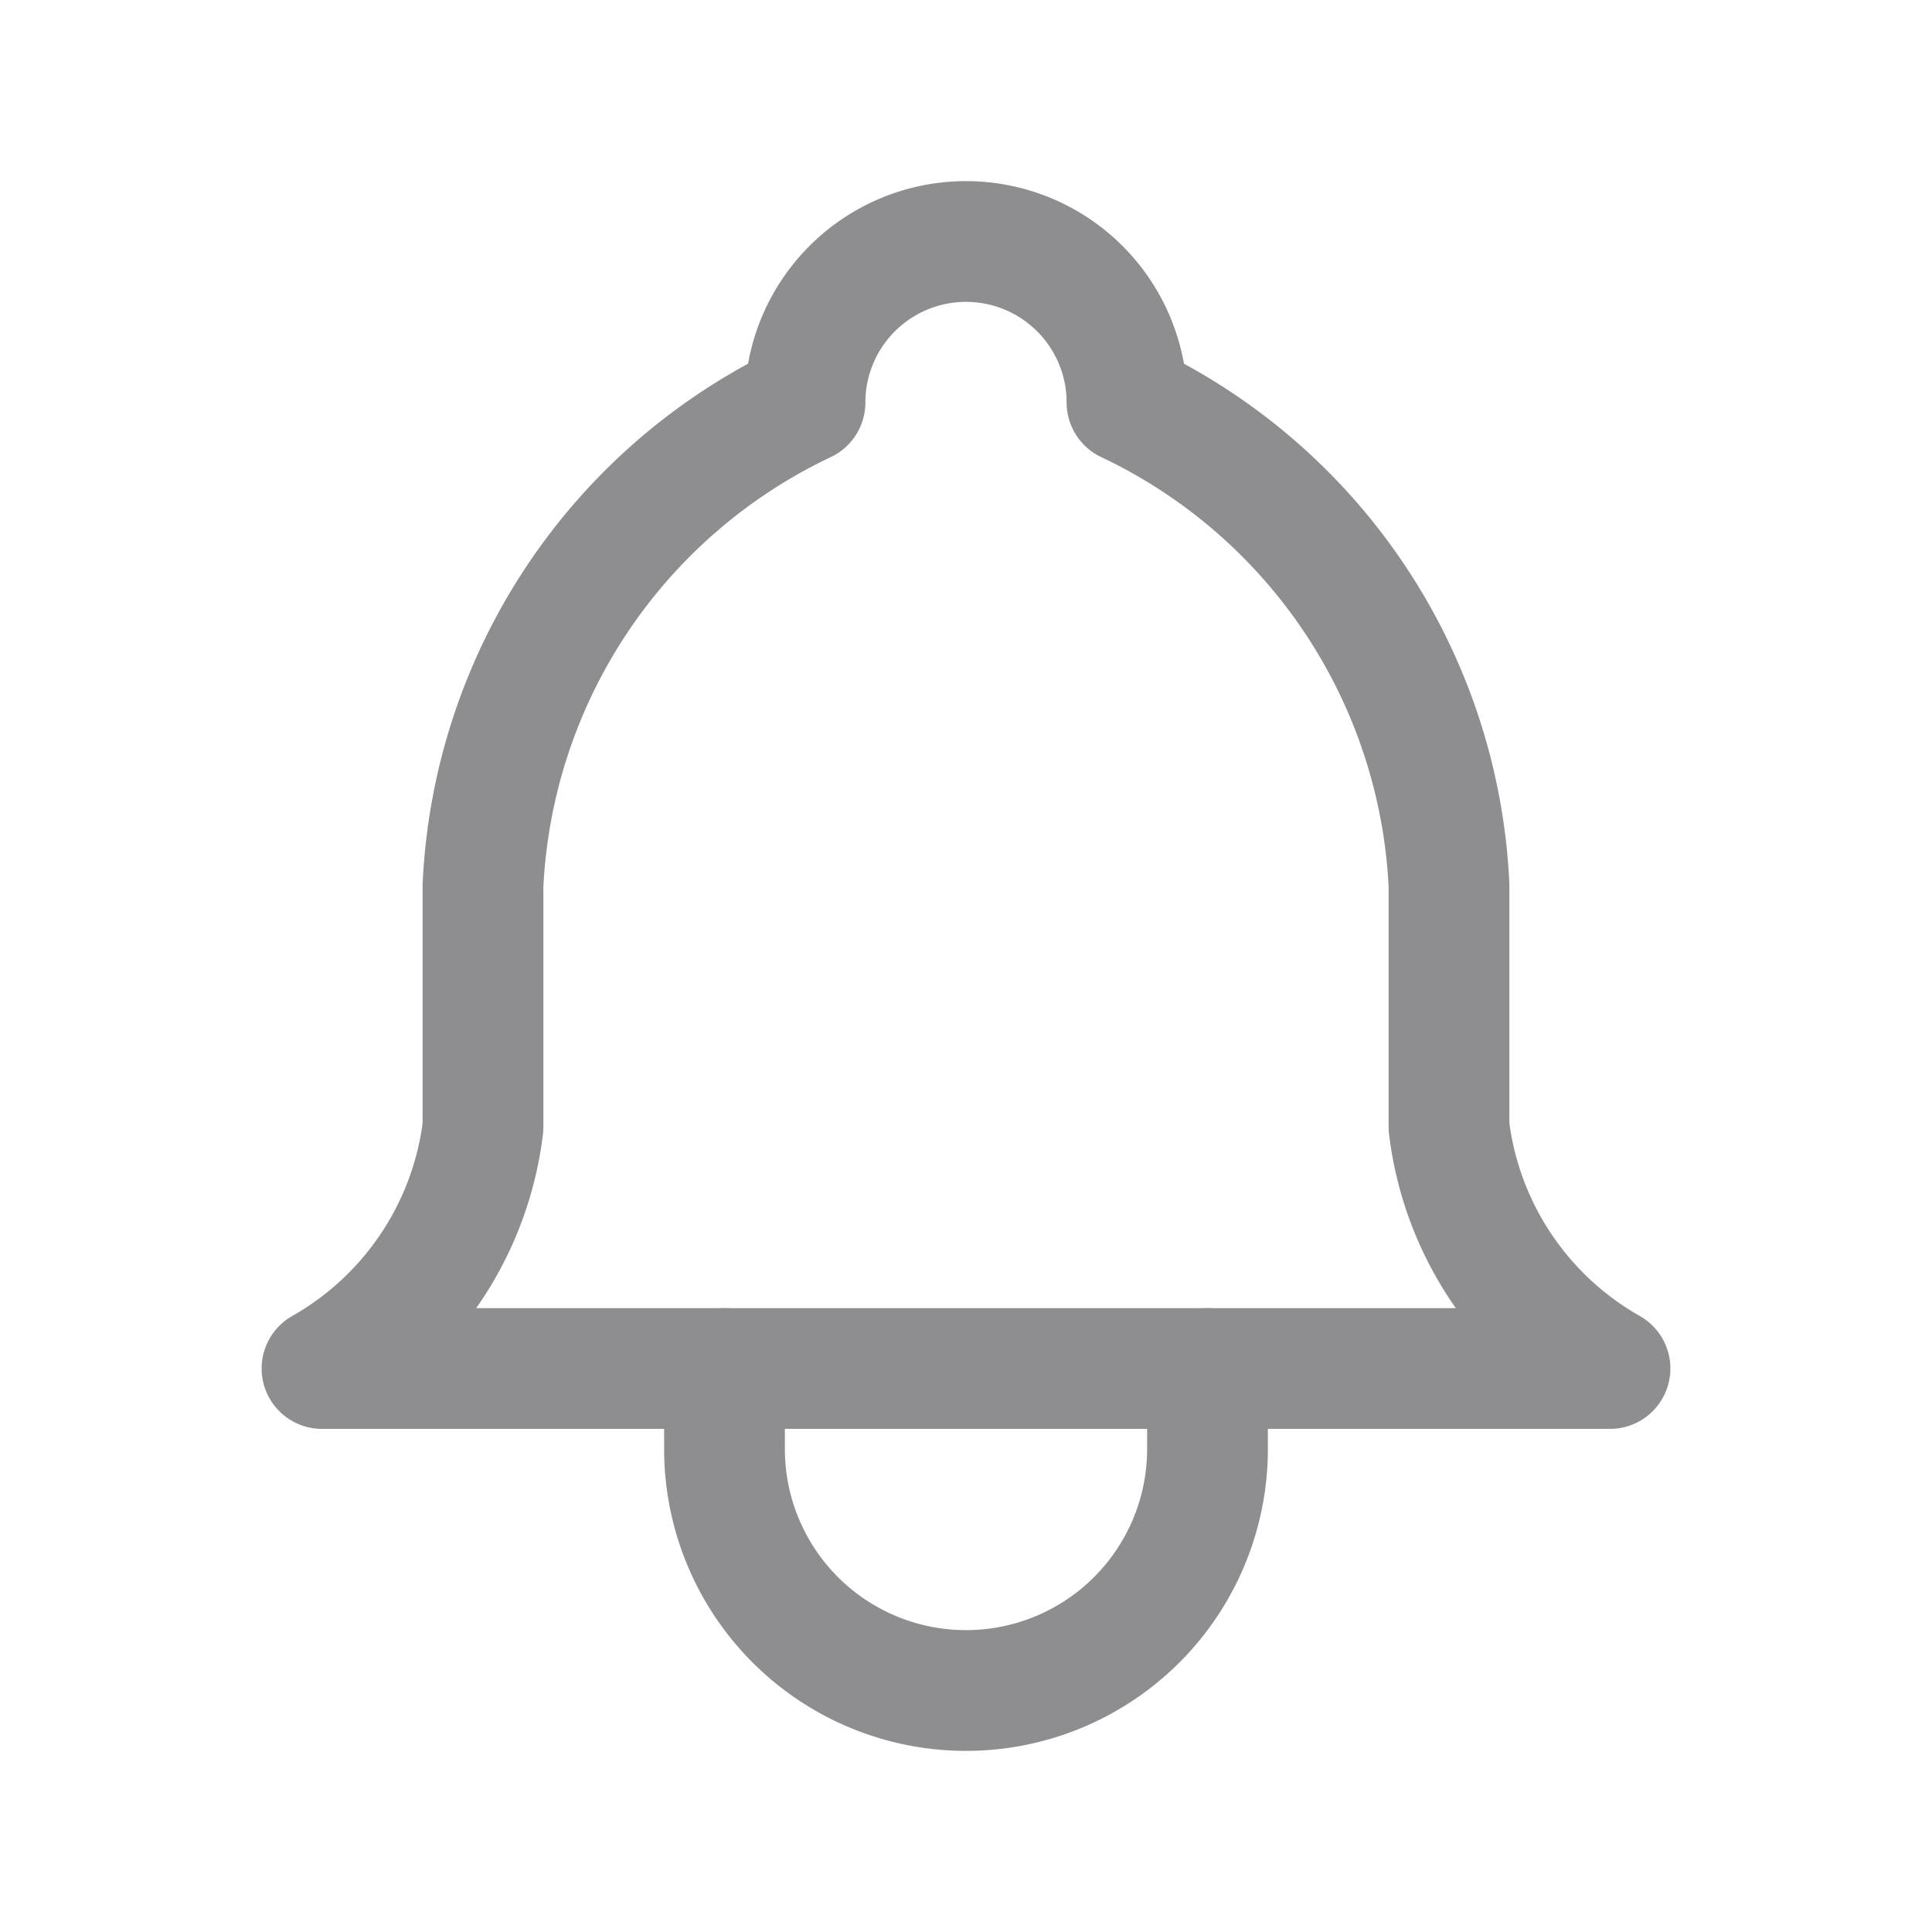 <svg id="Component_52_4" data-name="Component 52 – 4" xmlns="http://www.w3.org/2000/svg" width="24" height="24" viewBox="0 0 24 24">
  <path id="Path_100" data-name="Path 100" d="M0,0H24V24H0Z" fill="none"/>
  <path id="Path_101" data-name="Path 101" d="M10,5a2,2,0,0,1,4,0,7,7,0,0,1,4,6v3a4,4,0,0,0,2,3H4a4,4,0,0,0,2-3V11a7,7,0,0,1,4-6" fill="none" stroke="#8e8e91" stroke-linecap="round" stroke-linejoin="round" stroke-width="1.5"/>
  <path id="Path_102" data-name="Path 102" d="M9,17v1a3,3,0,0,0,6,0V17" fill="none" stroke="#8e8e91" stroke-linecap="round" stroke-linejoin="round" stroke-width="1.5"/>
</svg>
